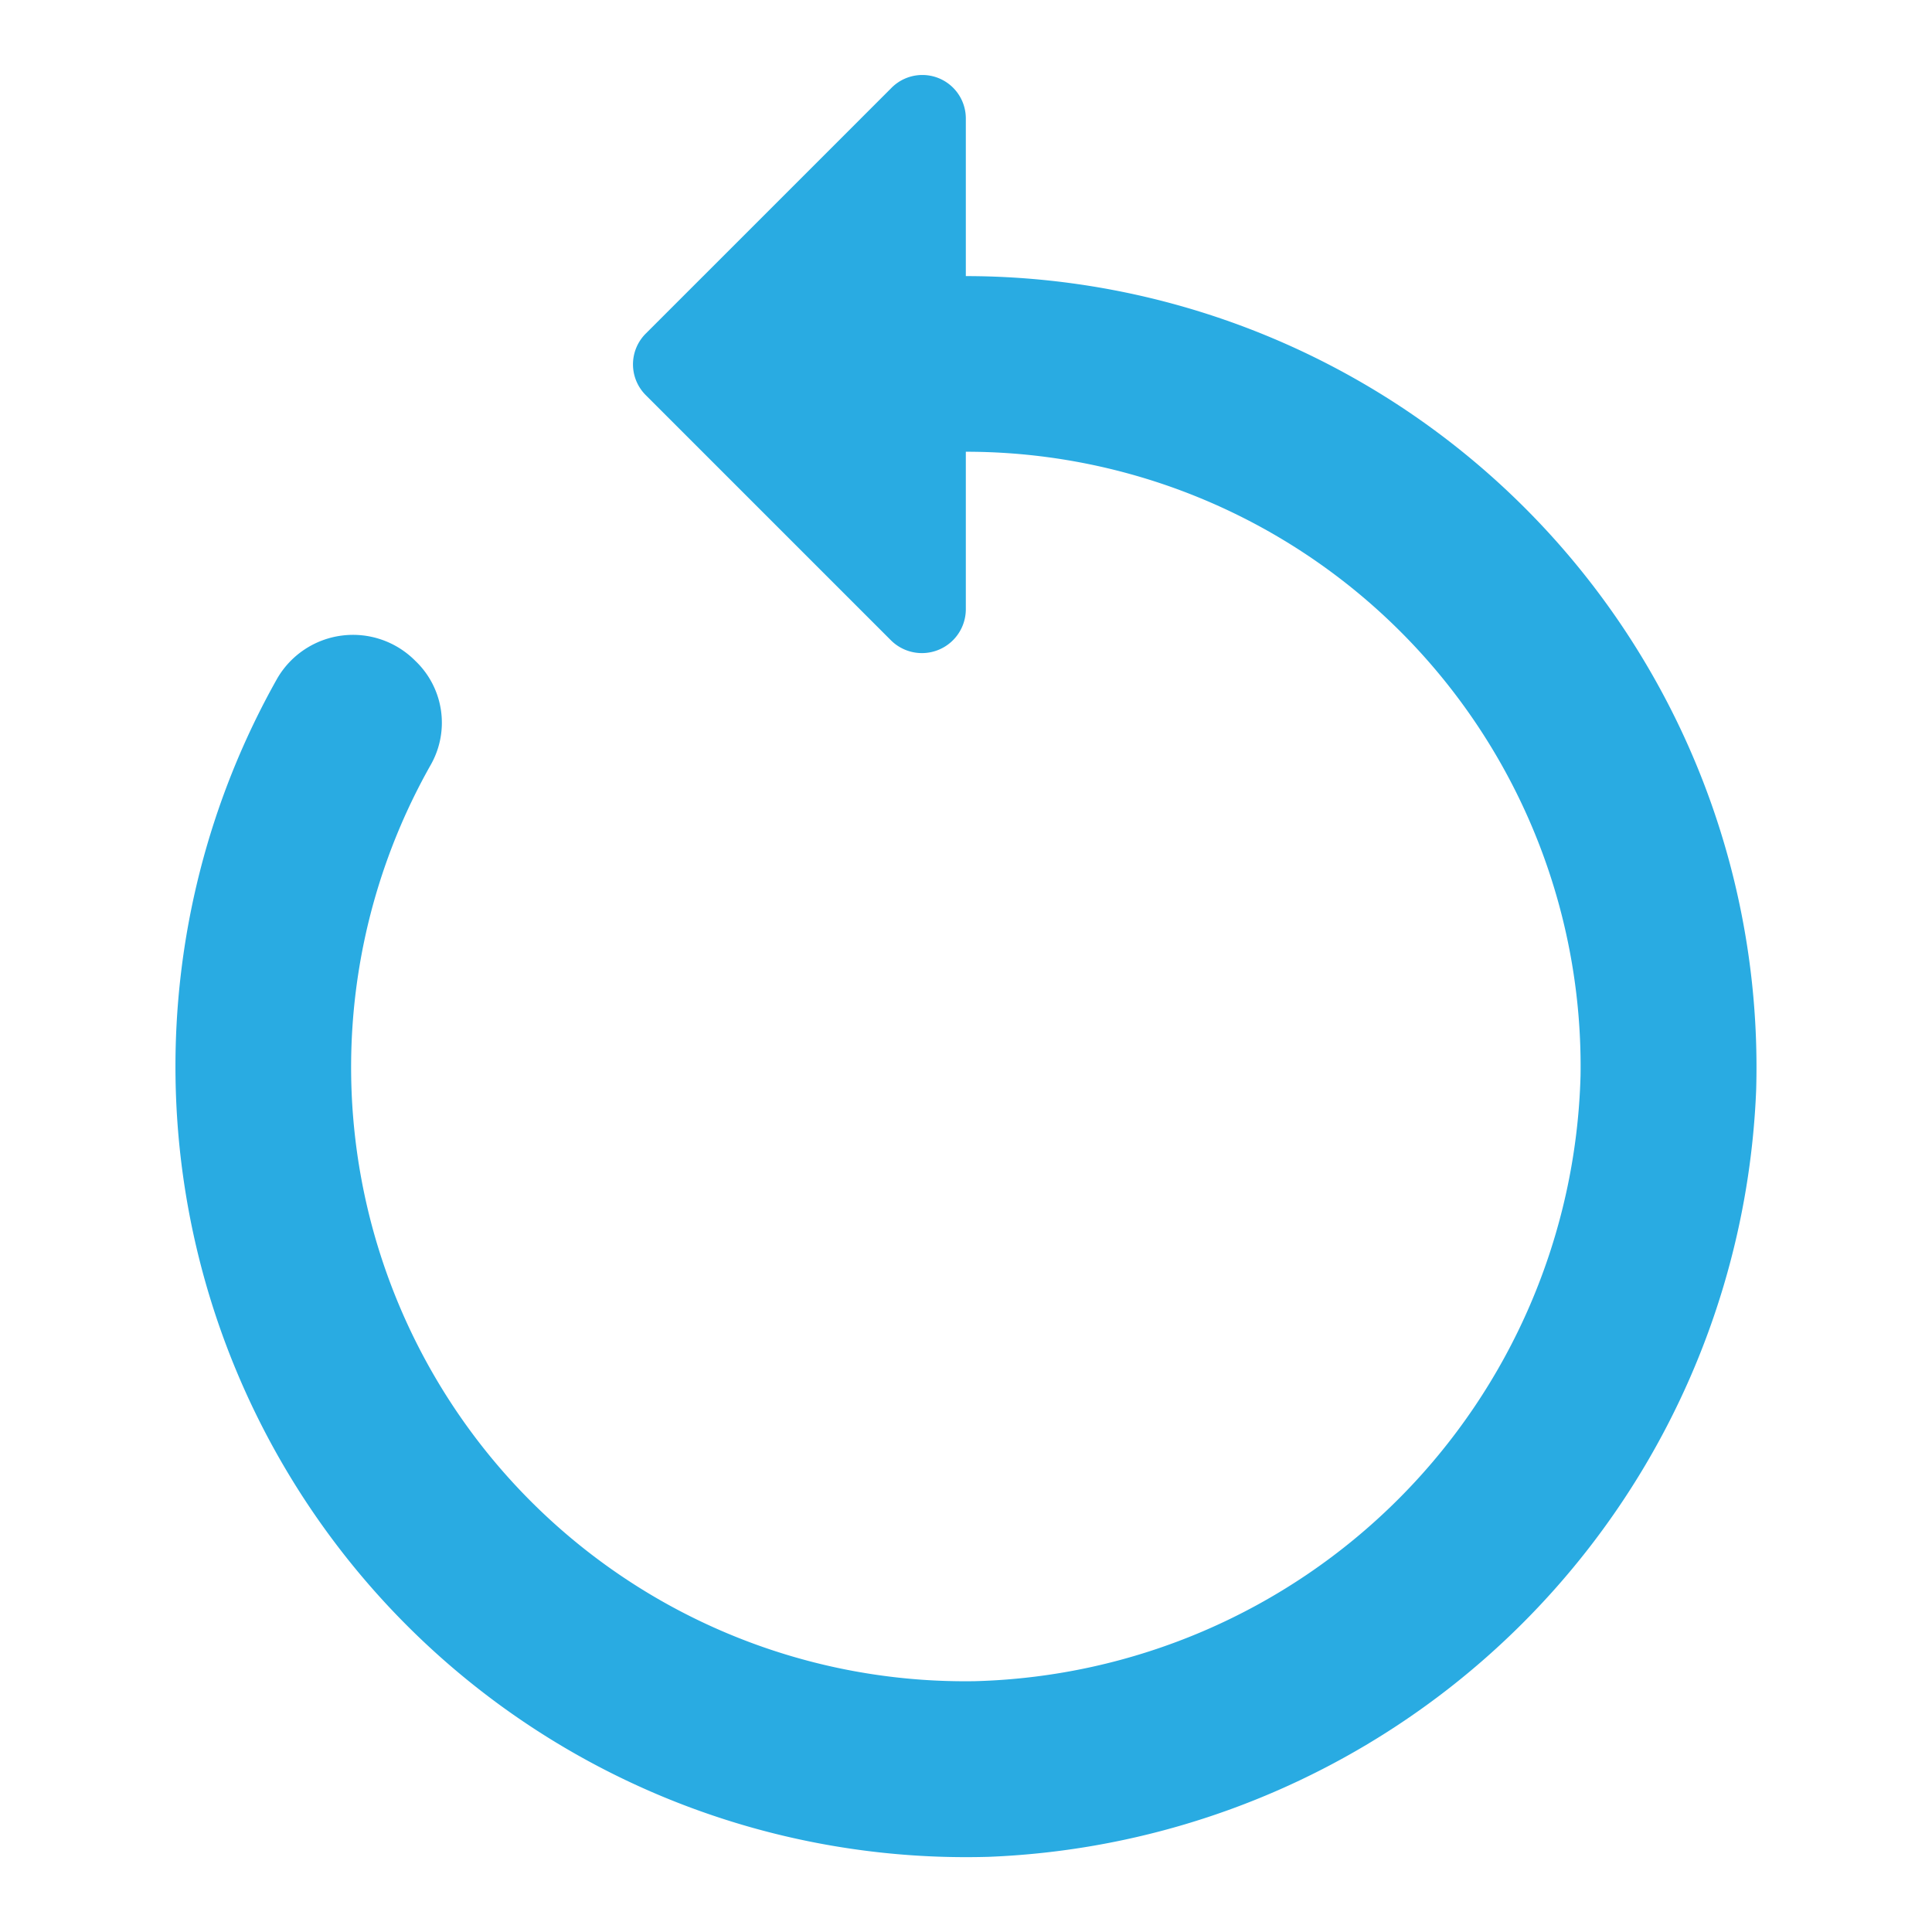 <svg xmlns="http://www.w3.org/2000/svg" width="22" height="22" viewBox="0 0 22 22"><defs><style>.a{fill:#29abe2;fill-rule:evenodd;}</style></defs><path class="a" d="M19.998,12.404a9.009,9.009,0,0,0-9-9.26V1.354a.495.495,0,0,0-.85-.35l-2.79,2.79a.495.495,0,0,0,0,.71l2.79,2.79a.5.5,0,0,0,.85-.36V5.144a6.998,6.998,0,0,1,7,7.1,7.089,7.089,0,0,1-6.9,6.9,6.992,6.992,0,0,1-6.19-10.44.972.972,0,0,0-.18-1.18.998.998,0,0,0-1.57.2,9.003,9.003,0,0,0,8.1,13.42A9.106,9.106,0,0,0,19.998,12.404Z"/></svg>
